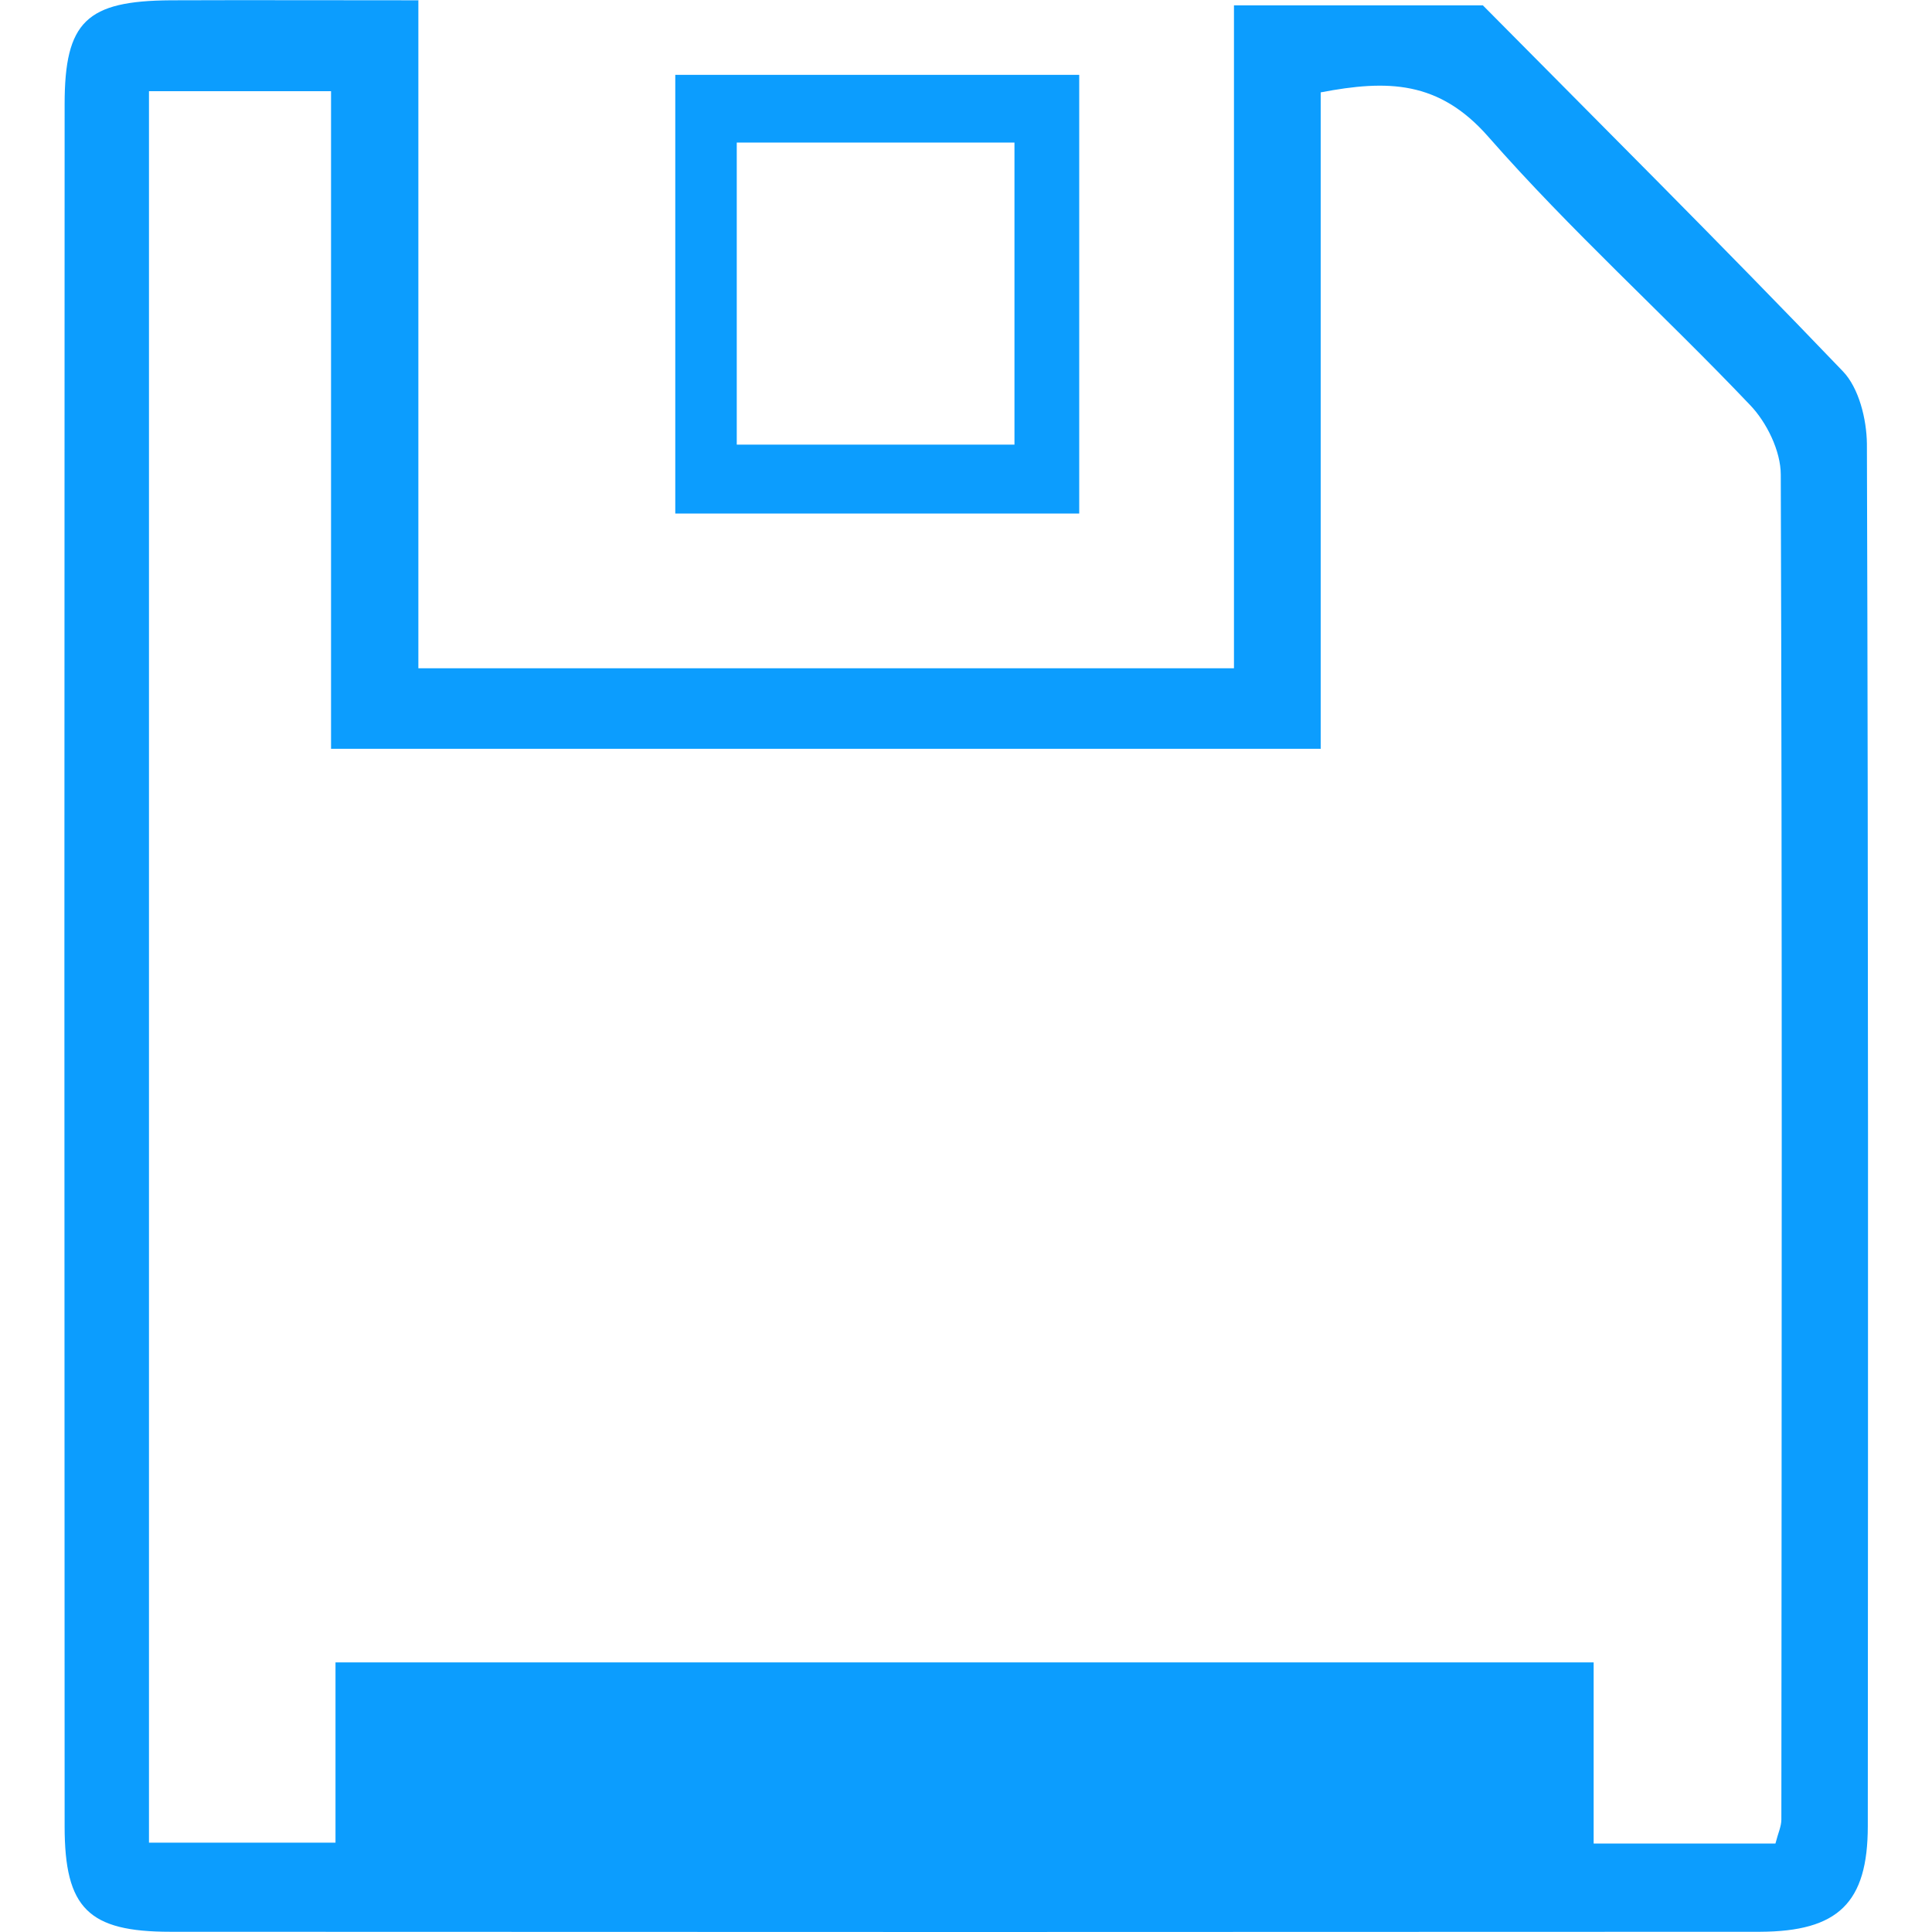 <svg width="500" height="500" viewBox="0 0 500 500" fill="none" xmlns="http://www.w3.org/2000/svg">
<path d="M108.273 0V172.951H319.35V1.384H383.764C413.127 31.054 445.411 63.185 476.927 96.084C481.078 100.388 483.076 108.459 483.153 114.839C483.537 234.06 483.46 353.28 483.384 472.578C483.384 492.486 475.697 499.865 455.481 499.942C318.35 500.019 181.22 500.019 44.089 499.942C22.874 499.942 16.725 493.87 16.725 472.655C16.648 324.071 16.648 175.564 16.725 26.98C16.725 5.534 22.413 0.231 44.166 0.077C64.536 1.76106e-06 84.906 0.077 108.35 0.077L108.273 0ZM341.872 193.781H85.674V23.598H38.555V476.882H86.827V430.224H412.435V477.113H459.478C460.17 474.423 461.015 472.655 461.015 470.887C461.092 354.895 461.246 238.902 460.862 122.833C460.862 116.761 457.249 109.305 452.867 104.77C430.576 81.325 406.44 59.649 385.148 35.359C372.388 20.831 359.09 20.6 341.795 23.906V193.705L341.872 193.781Z" fill="#0C9DFE"/>
<path d="M279.301 132.903H174.762V19.37H279.301V132.903ZM262.544 115.07V36.896H190.673V115.07H262.544Z" fill="#0C9DFE"/>
</svg>
